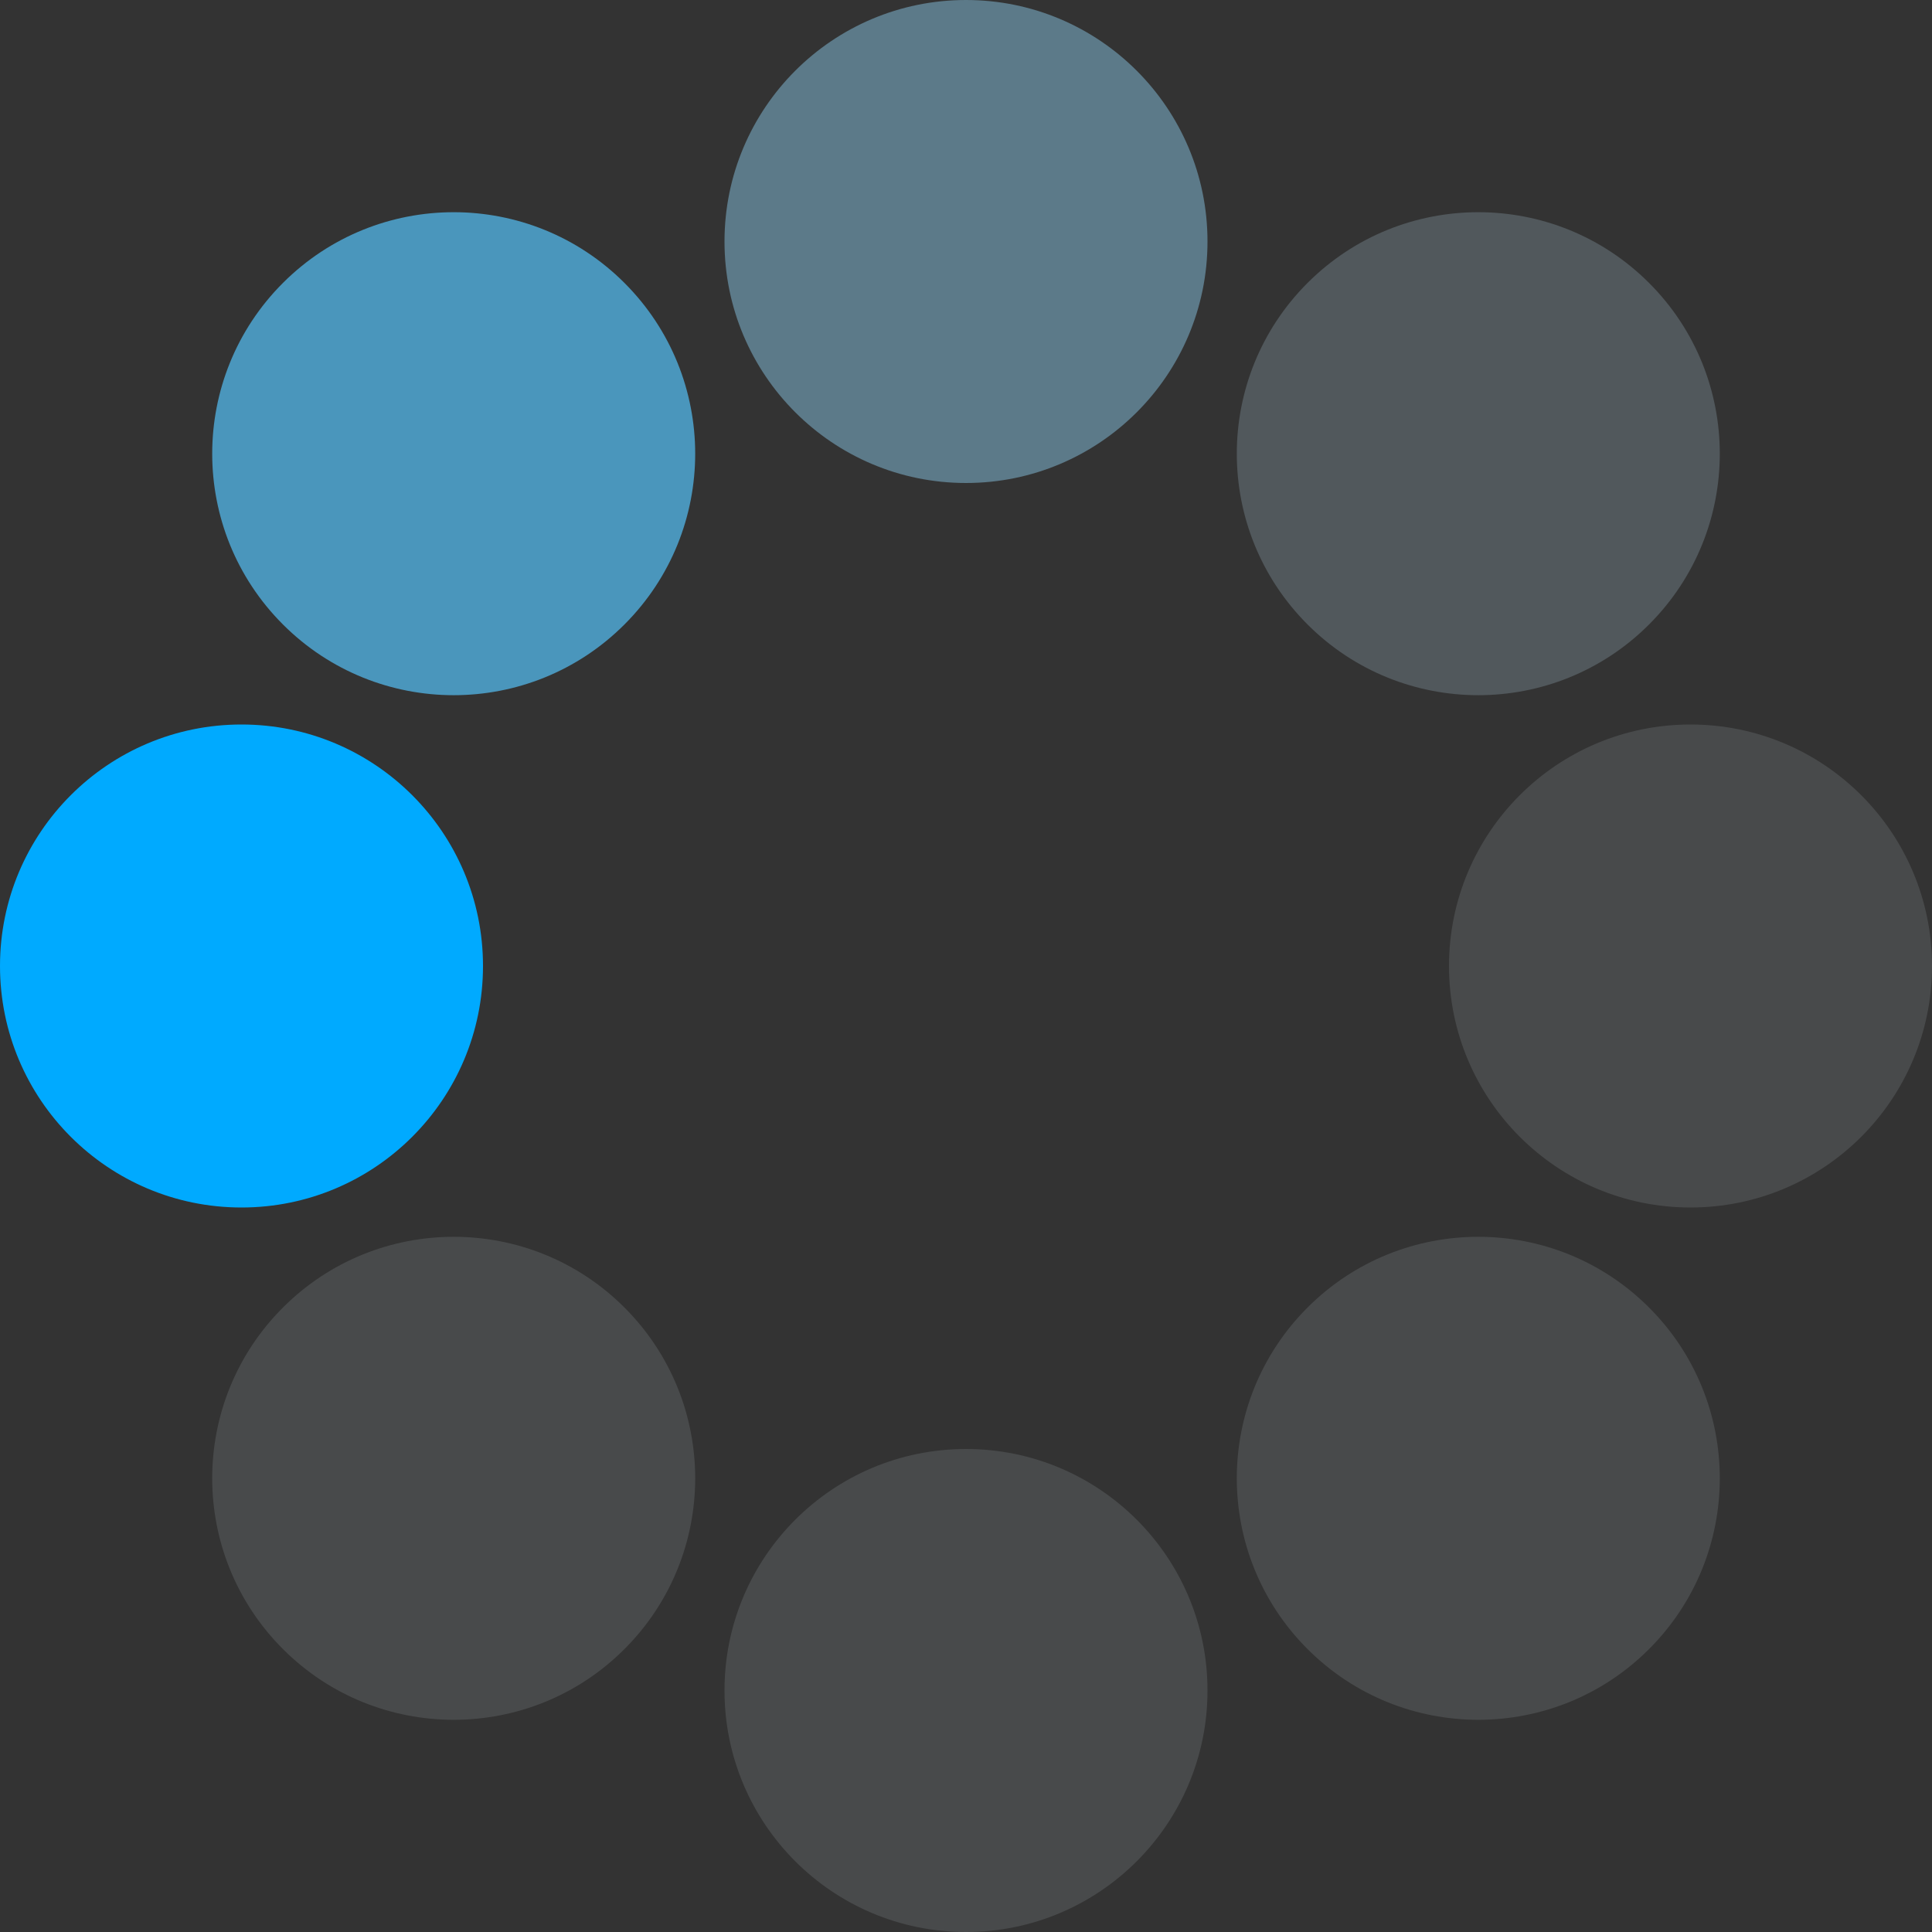 <?xml version="1.0" encoding="UTF-8" standalone="no"?><svg xmlns:svg="http://www.w3.org/2000/svg" xmlns="http://www.w3.org/2000/svg" xmlns:xlink="http://www.w3.org/1999/xlink" version="1.0" width="64px" height="64px" viewBox="0 0 128 128" xml:space="preserve"><rect x="0" y="0" width="128" height="128" fill="#333333" stroke="none"/><g><circle cx="16" cy="64" r="16" fill="#00aaff" fill-opacity="1"/><circle cx="16" cy="64" r="16" fill="#55c6ff" fill-opacity="0.67" transform="rotate(45,64,64)"/><circle cx="16" cy="64" r="16" fill="#94dbff" fill-opacity="0.42" transform="rotate(90,64,64)"/><circle cx="16" cy="64" r="16" fill="#cceeff" fill-opacity="0.2" transform="rotate(135,64,64)"/><circle cx="16" cy="64" r="16" fill="#e1f5ff" fill-opacity="0.12" transform="rotate(180,64,64)"/><circle cx="16" cy="64" r="16" fill="#e1f5ff" fill-opacity="0.12" transform="rotate(225,64,64)"/><circle cx="16" cy="64" r="16" fill="#e1f5ff" fill-opacity="0.12" transform="rotate(270,64,64)"/><circle cx="16" cy="64" r="16" fill="#e1f5ff" fill-opacity="0.12" transform="rotate(315,64,64)"/><animateTransform attributeName="transform" type="rotate" values="0 64 64;315 64 64;270 64 64;225 64 64;180 64 64;135 64 64;90 64 64;45 64 64" calcMode="discrete" dur="720ms" repeatCount="indefinite"></animateTransform></g></svg>